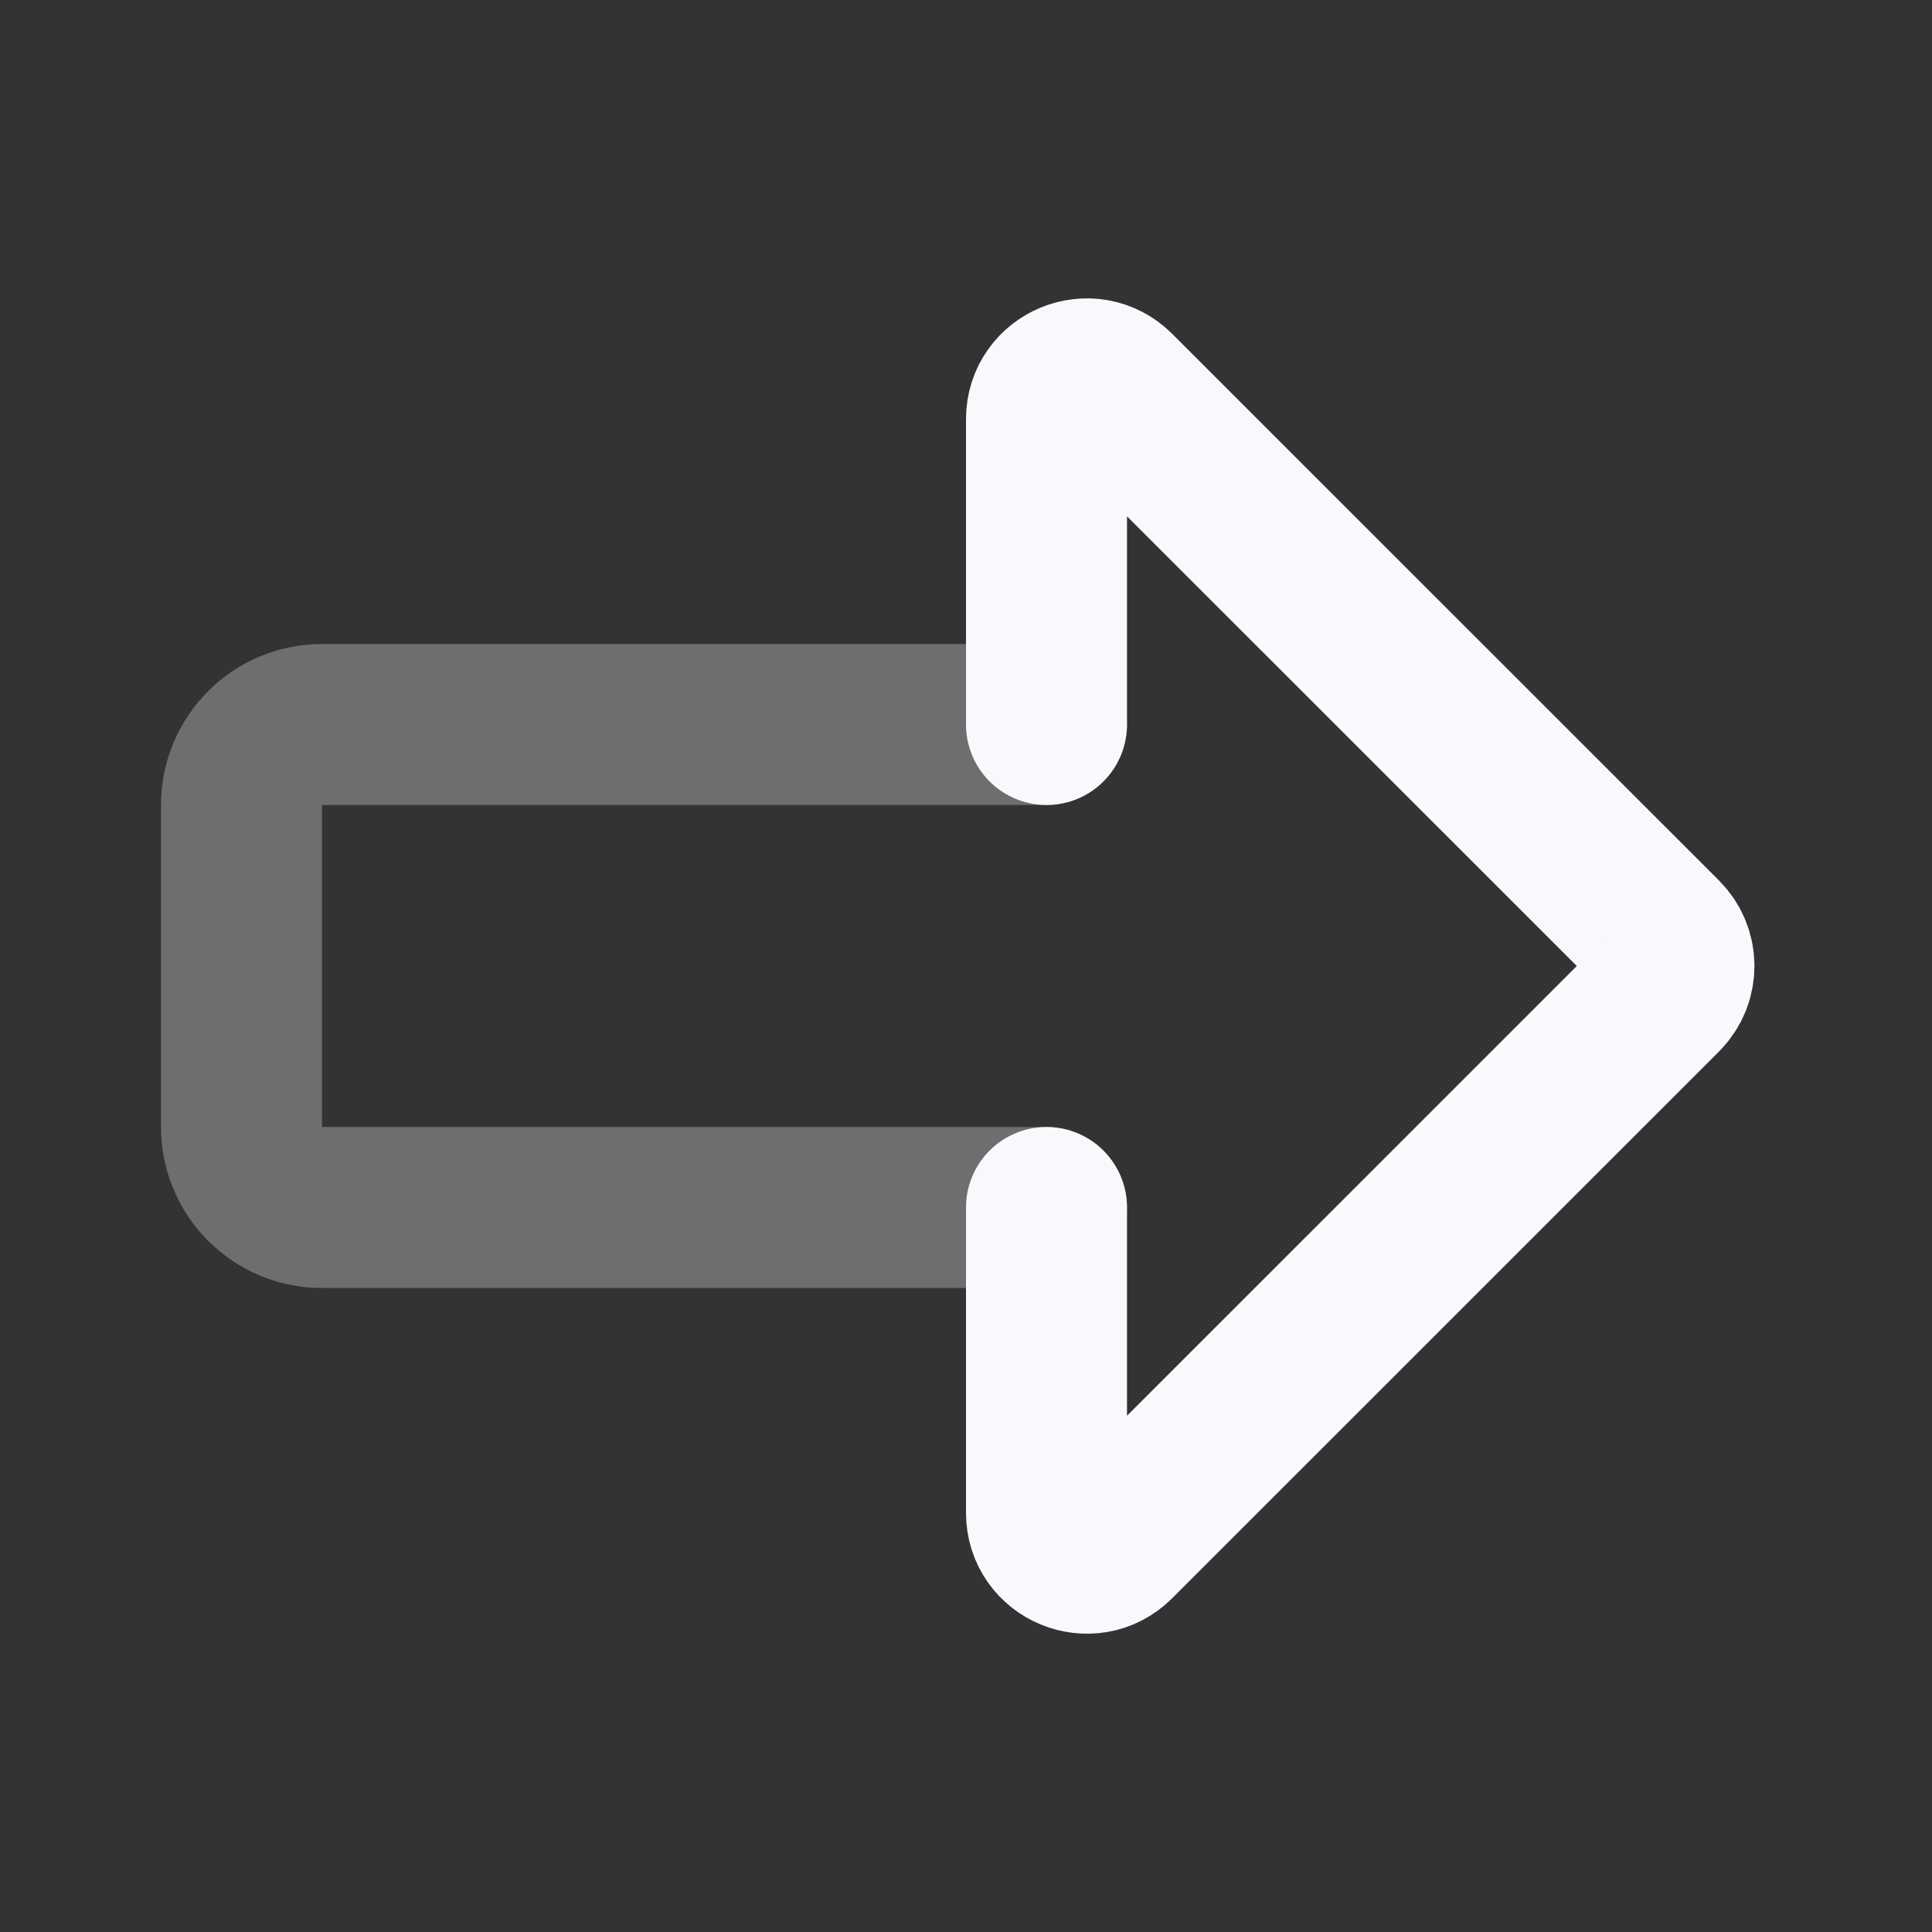 <svg width="24" height="24" viewBox="0 0 24 24" fill="none" xmlns="http://www.w3.org/2000/svg">
<rect x="0" y="0" width="24" height="24" fill="#333333" stroke="none"/>
<path opacity="0.3" d="M13 15L4 15C3.448 15 3 14.552 3 14L3 10C3 9.448 3.448 9 4 9H13" stroke="#F7F9FC" stroke-width="2" stroke-linecap="round" stroke-linejoin="round"/>
<path d="M13 15L13 18.793C13 19.239 13.539 19.462 13.854 19.147L20.648 12.354C20.843 12.158 20.843 11.842 20.648 11.646L13.854 4.854C13.539 4.539 13 4.762 13 5.207L13 9" stroke="#F7F9FC" stroke-width="2" stroke-linecap="round" stroke-linejoin="round"/>
</svg>
